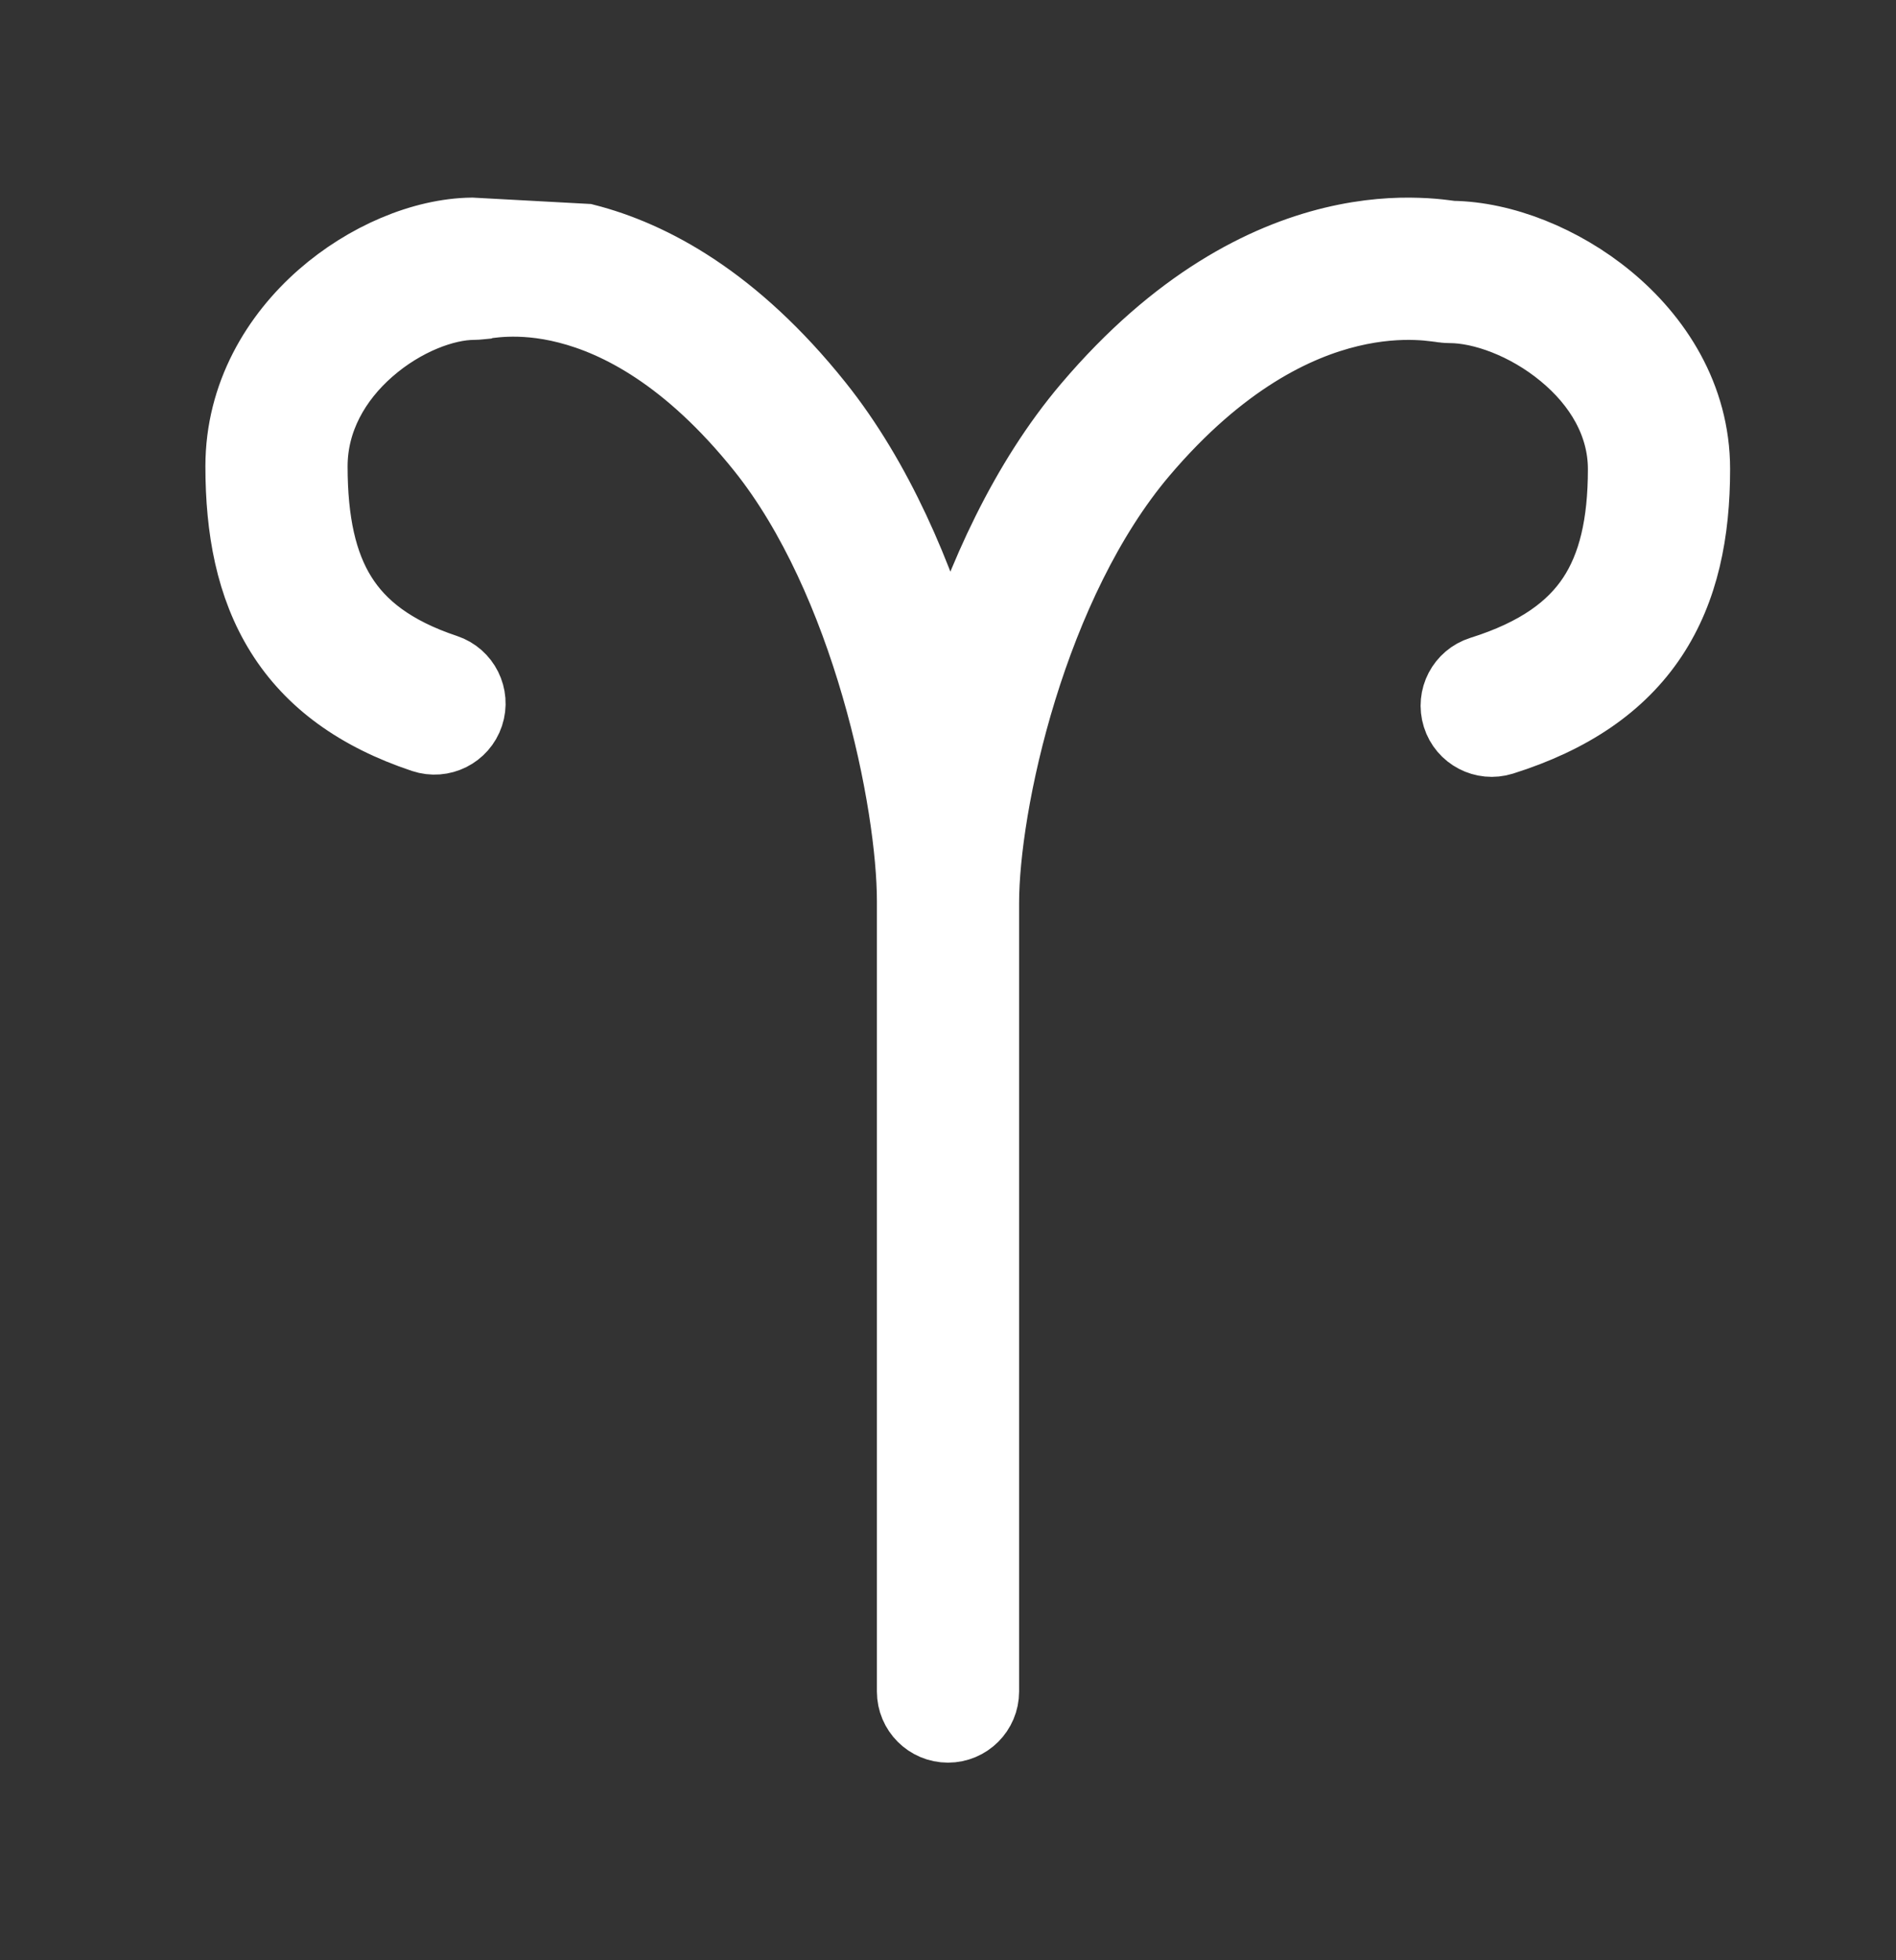 <svg width="30" height="31" viewBox="0 0 30 31" fill="none" xmlns="http://www.w3.org/2000/svg">
<rect x="0" y="0" width="30" height="31" fill="#333333" stroke="none"/>
<path d="M17.171 6.391C18.576 4.736 19.971 4.038 21.078 3.771C21.627 3.639 22.092 3.616 22.436 3.628C22.608 3.633 22.748 3.647 22.851 3.66C22.891 3.665 22.927 3.67 22.952 3.673L22.968 3.675L22.973 3.676C23.797 3.686 24.746 4.063 25.489 4.676C26.252 5.305 26.875 6.247 26.875 7.419C26.875 8.421 26.699 9.338 26.192 10.103C25.679 10.876 24.88 11.414 23.79 11.757C23.461 11.86 23.11 11.677 23.007 11.348C22.903 11.018 23.086 10.668 23.416 10.564C24.311 10.283 24.836 9.886 25.15 9.412C25.47 8.929 25.625 8.287 25.625 7.419C25.625 6.72 25.256 6.103 24.694 5.641C24.124 5.17 23.433 4.926 22.941 4.926C22.882 4.926 22.817 4.917 22.802 4.914L22.799 4.914L22.779 4.911C22.754 4.908 22.729 4.904 22.698 4.901C22.622 4.891 22.521 4.881 22.395 4.877C22.145 4.869 21.794 4.885 21.37 4.987C20.534 5.188 19.366 5.737 18.123 7.2C17.263 8.214 16.633 9.582 16.219 10.924C15.805 12.266 15.625 13.523 15.625 14.278V26.75C15.625 27.095 15.345 27.375 15 27.375C14.655 27.375 14.375 27.095 14.375 26.75V14.25C14.375 13.488 14.204 12.225 13.812 10.878C13.421 9.53 12.825 8.157 12.012 7.14C10.839 5.675 9.742 5.132 8.967 4.934C8.574 4.833 8.249 4.818 8.018 4.826C7.902 4.83 7.808 4.84 7.739 4.849C7.71 4.853 7.687 4.856 7.664 4.859L7.644 4.862L7.642 4.863C7.63 4.864 7.562 4.875 7.5 4.875C7.056 4.875 6.416 5.111 5.88 5.58C5.356 6.038 5 6.659 5 7.375C5 8.251 5.147 8.9 5.452 9.387C5.749 9.862 6.239 10.254 7.073 10.532C7.4 10.641 7.577 10.995 7.468 11.323C7.359 11.65 7.005 11.827 6.677 11.718C5.636 11.371 4.876 10.825 4.392 10.05C3.915 9.287 3.75 8.374 3.75 7.375C3.75 6.216 4.331 5.274 5.057 4.639C5.761 4.023 6.667 3.636 7.465 3.625L9.276 3.723C10.336 3.993 11.661 4.7 12.988 6.36C13.942 7.552 14.596 9.096 15.013 10.529C15.016 10.54 15.019 10.551 15.023 10.562C15.023 10.56 15.024 10.558 15.025 10.555C15.467 9.123 16.161 7.58 17.171 6.391Z" fill="white" stroke="white" stroke-linecap="round"/>
</svg>
